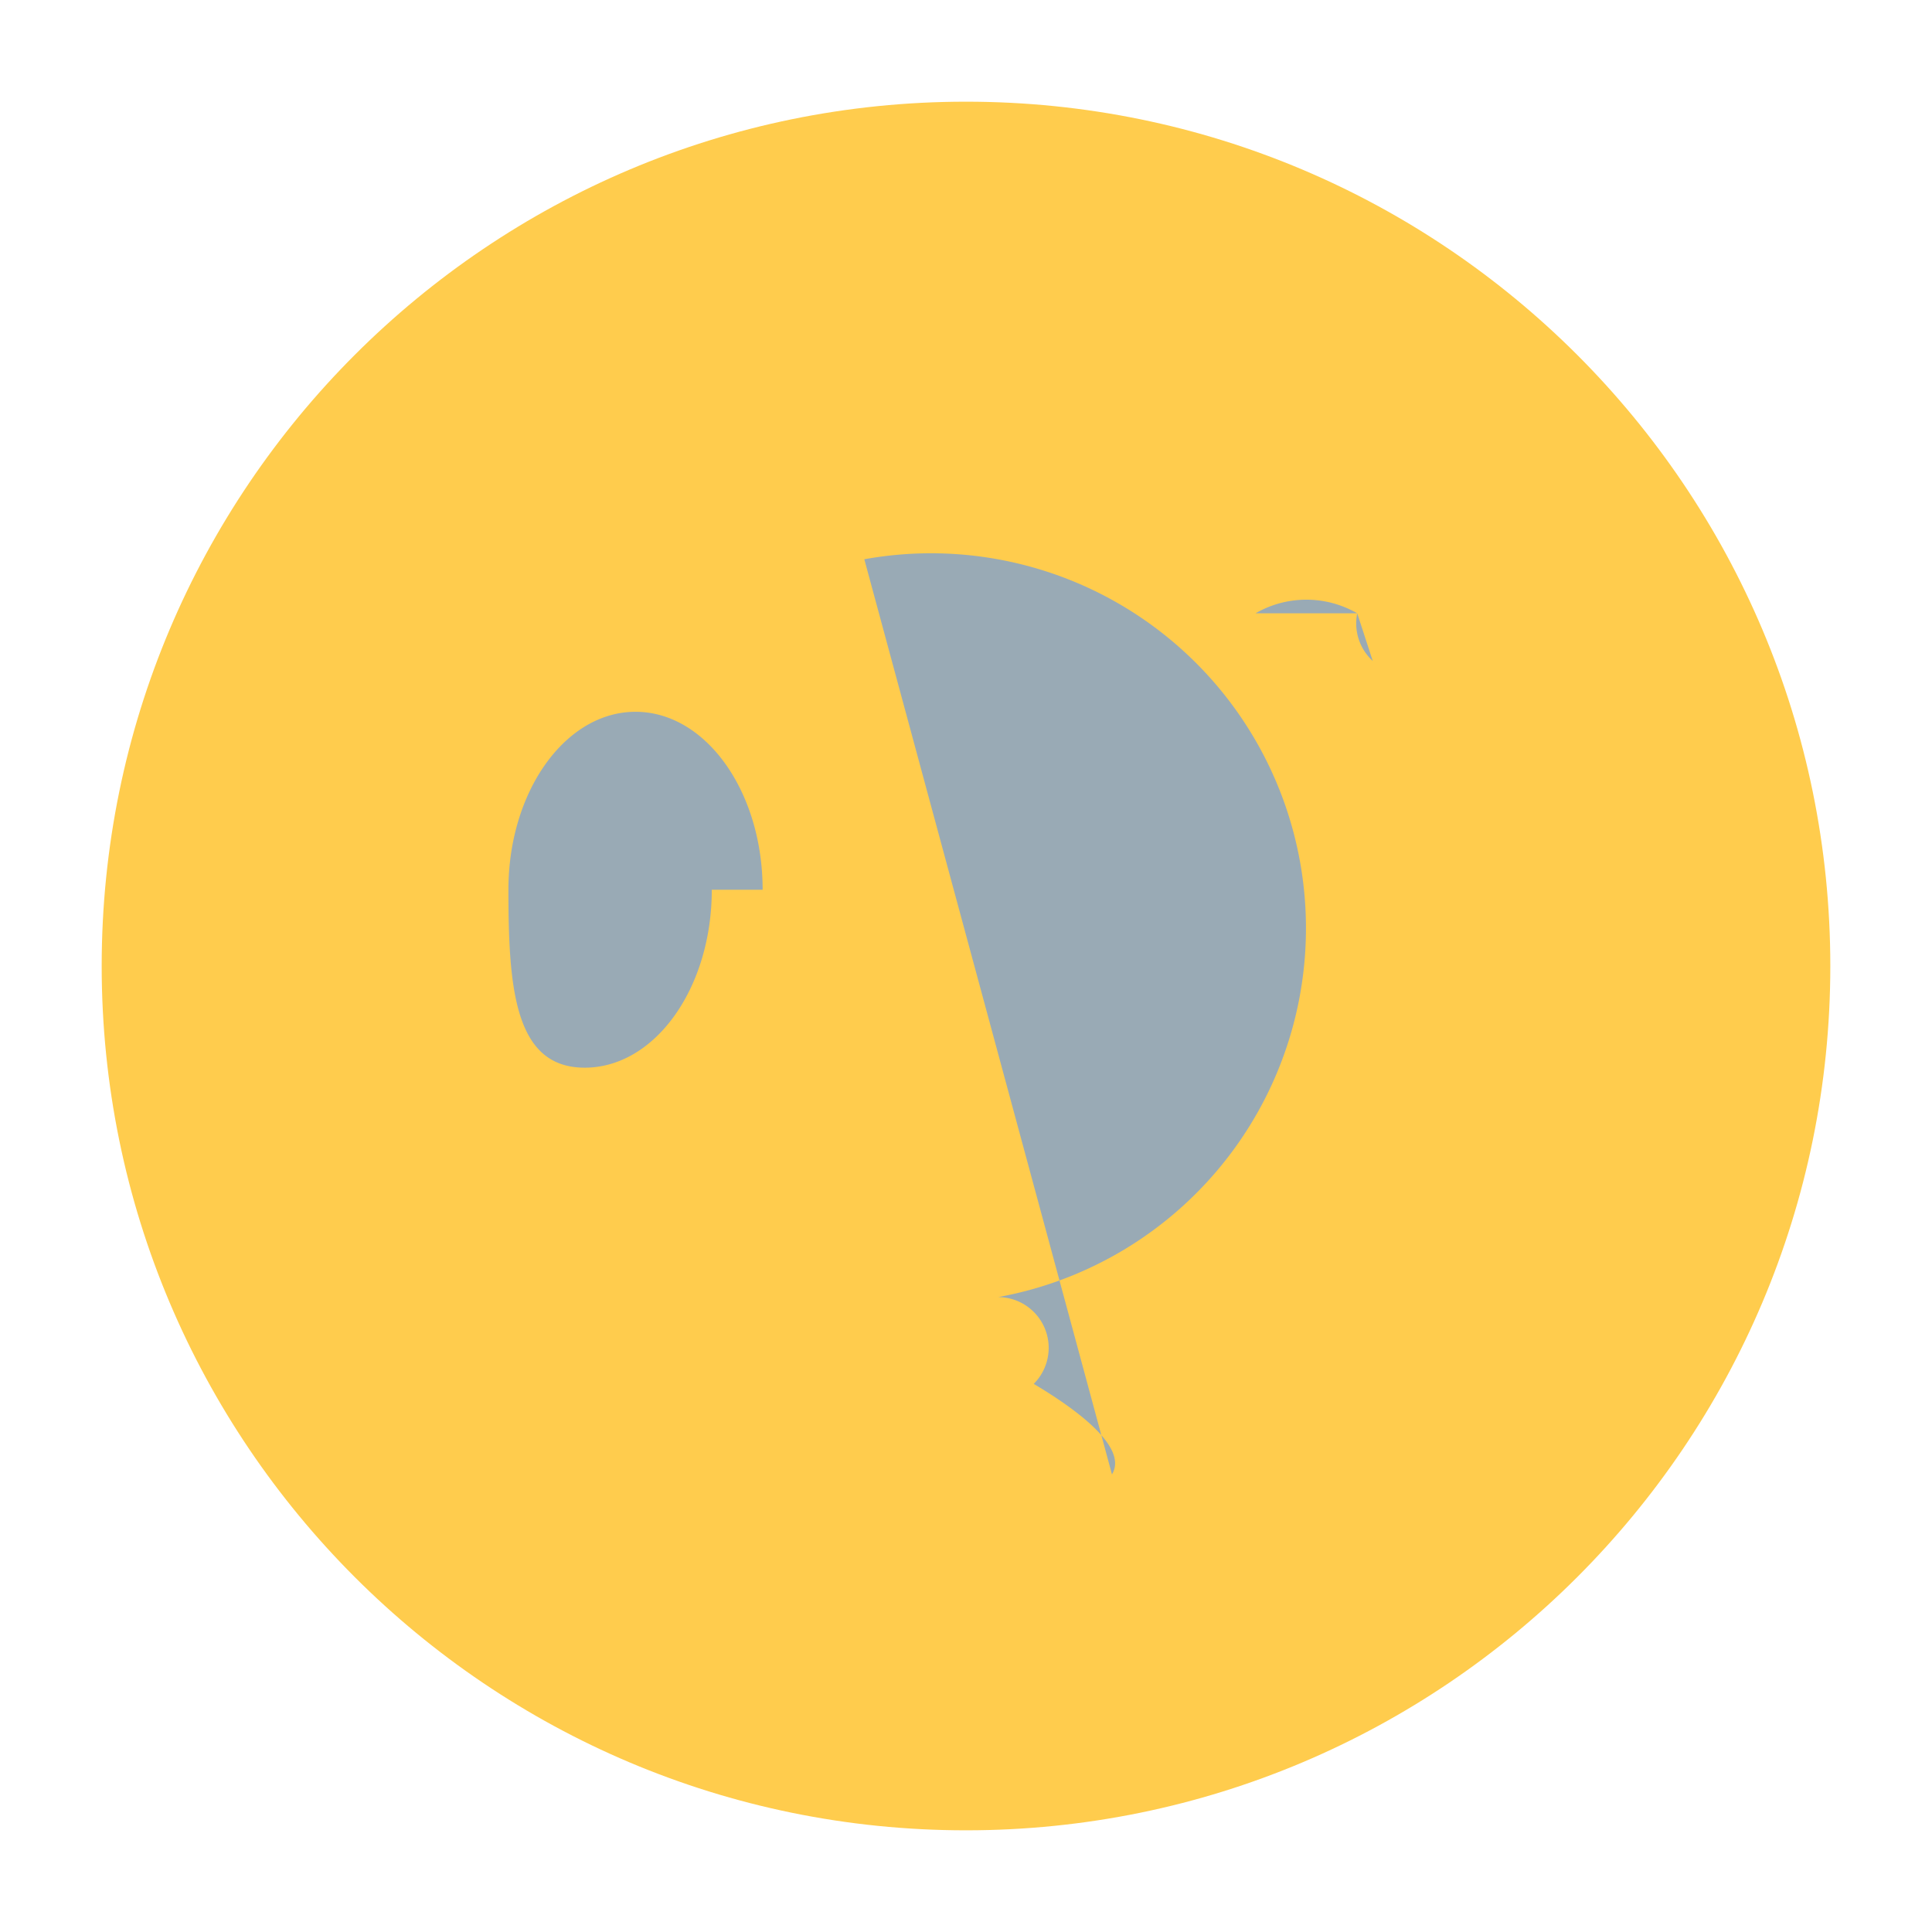<svg xmlns="http://www.w3.org/2000/svg" viewBox="0 0 47.5 47.5"><defs><clipPath id="a"><path d="M0 38h38V0H0v38z"/></clipPath></defs><g clip-path="url(#a)" transform="matrix(1.25 0 0 -1.25 0 47.5)"><path d="M36 19c0-9.389-7.611-17-17-17S2 9.611 2 19s7.611 17 17 17 17-7.611 17-17" fill="#ffcc4d"/><path d="M14 20.5c0-1.934-1.119-3.5-2.5-3.5S10 18.566 10 20.5c0 1.933 1.119 3.5 2.5 3.5s2.5-1.567 2.5-3.5M21.871 9c.314.515-.628 1.239-1.539 1.781a.999.999 0 0 1-.708 1.707v-.002A2 2 0 0 1 17 27M27 25a1 1 0 0 0-.305.937l-2 0a2 2 0 0 0 2 0 4" fill="#99aab5"/></g></svg>

